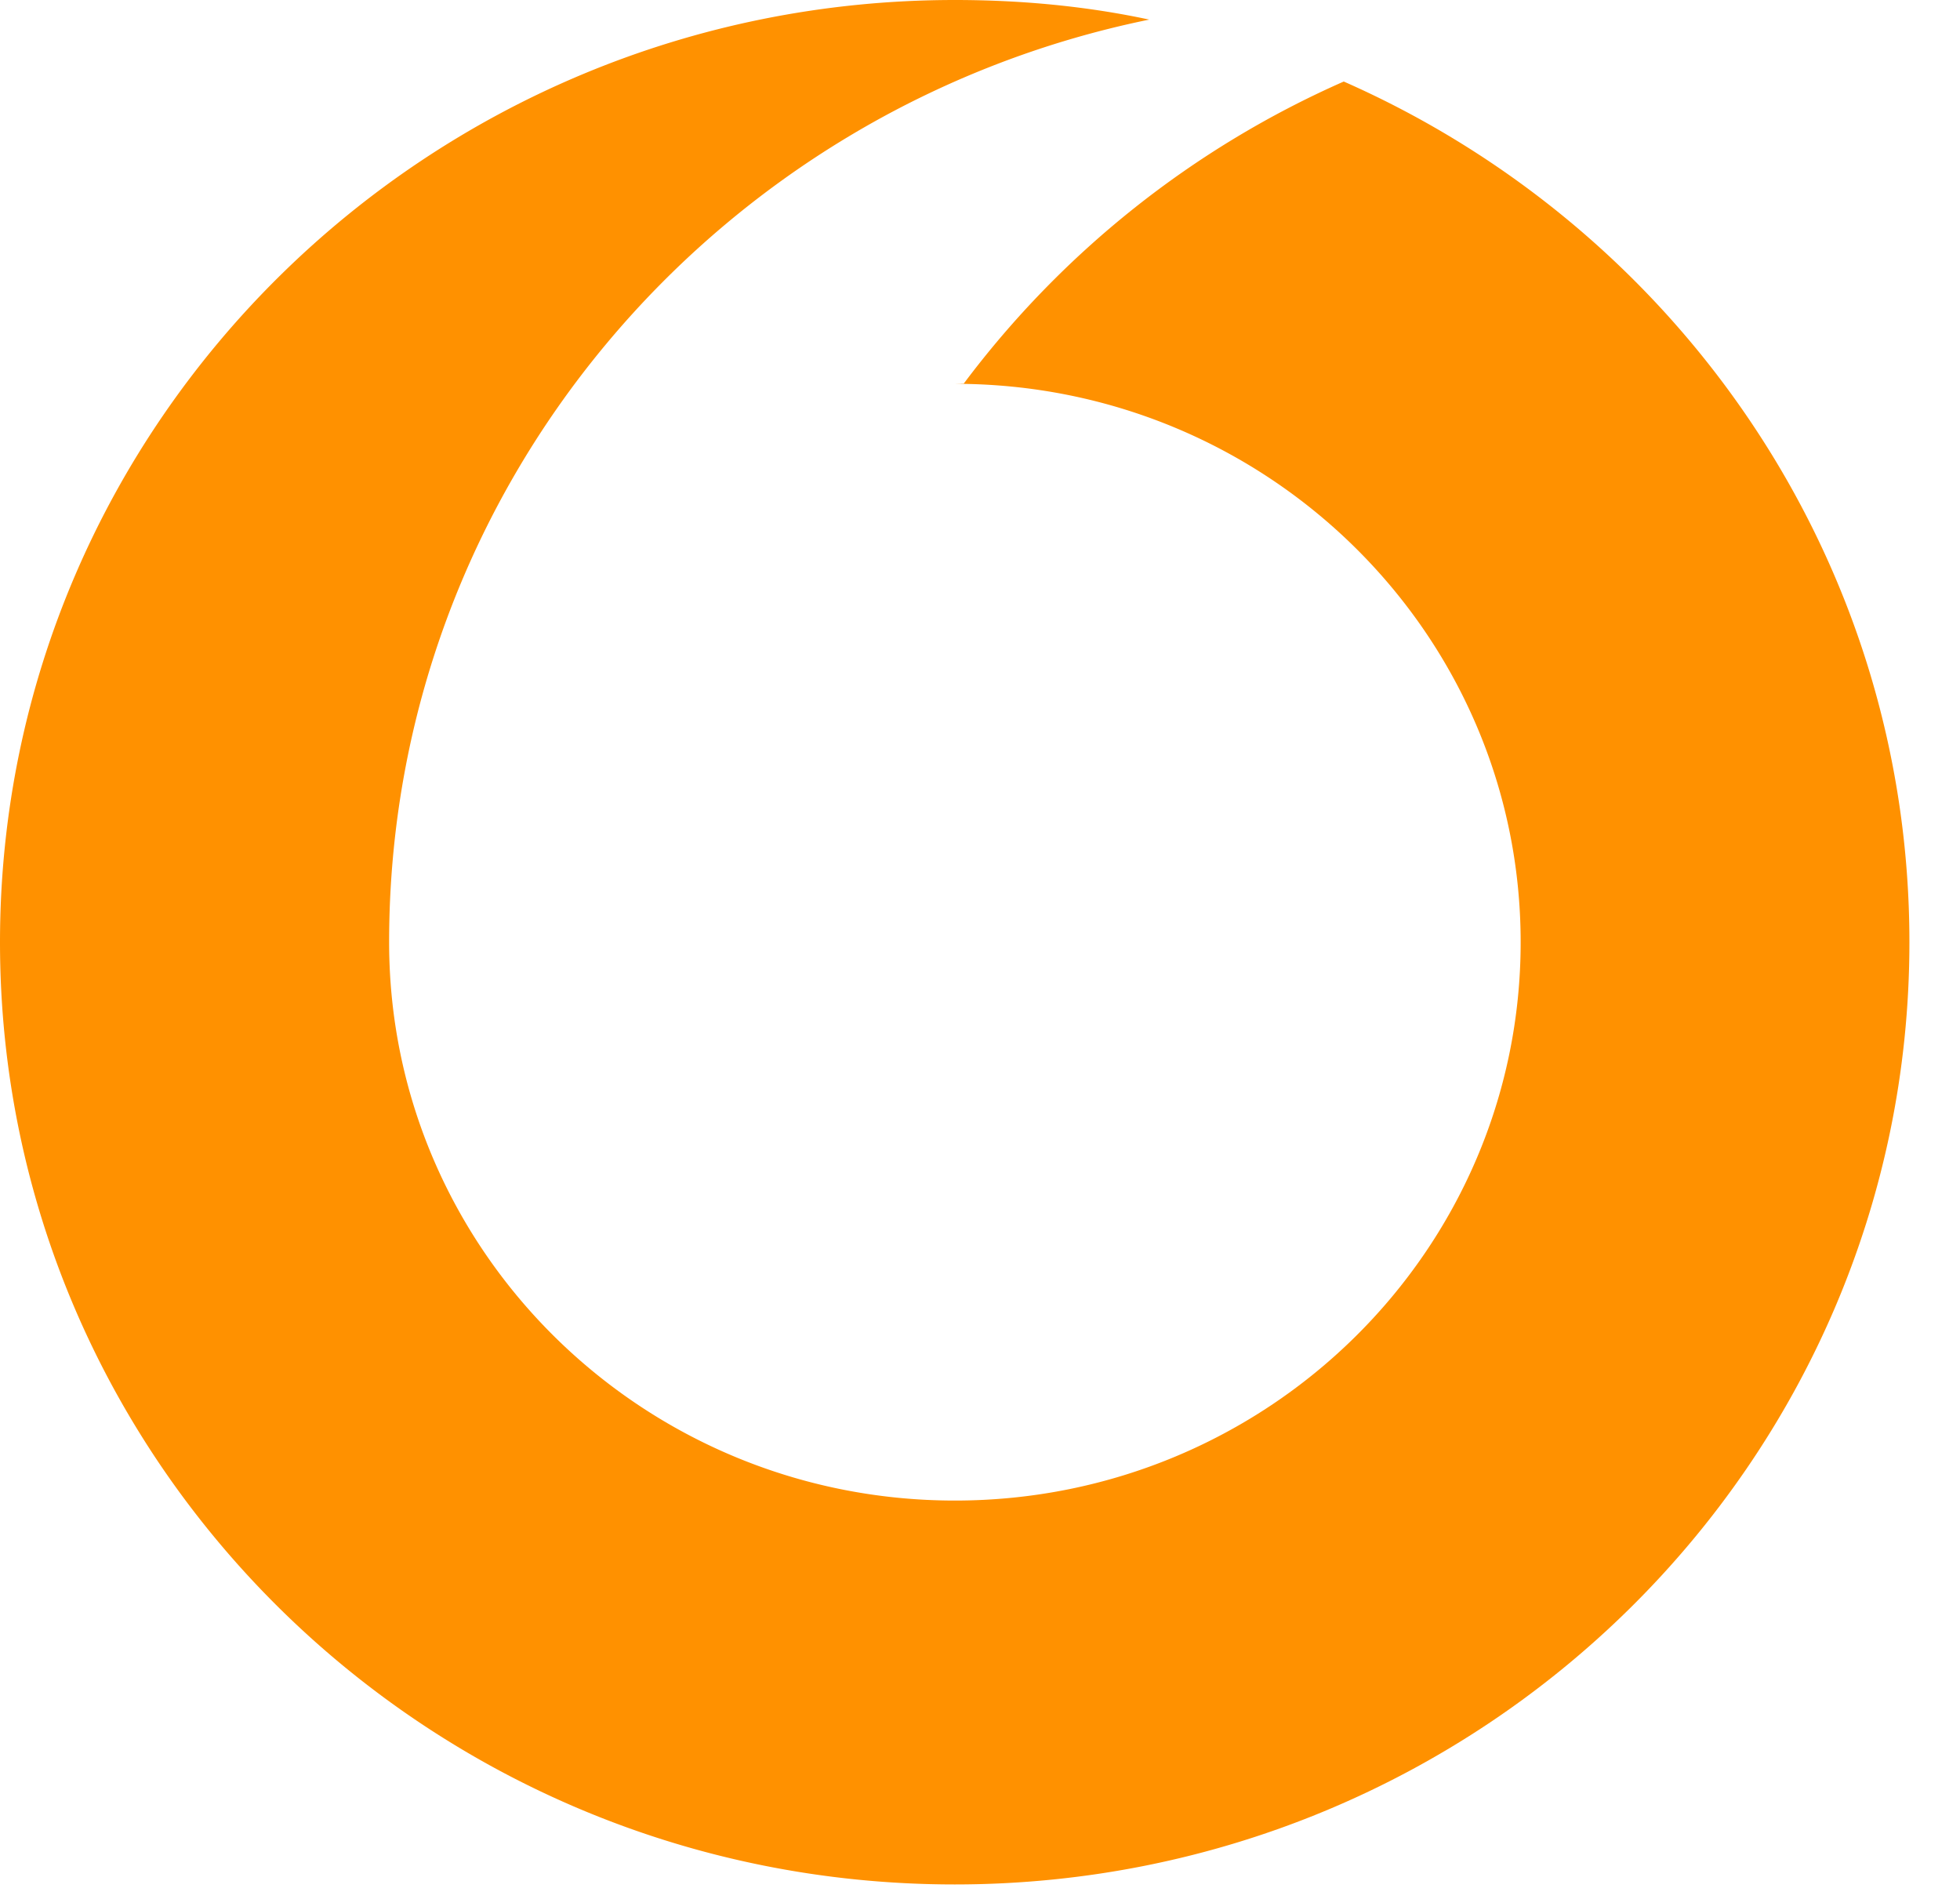 <svg xmlns="http://www.w3.org/2000/svg" width="32" height="31" fill="none"><path d="M31.174 15.382c0 8.495-6.98 15.382-15.587 15.382S0 23.877 0 15.382 6.98 0 15.587 0c1.087 0 2.15.1 3.176.32-7.085 1.448-12.41 7.64-12.41 15.062 0 5.034 4.136 9.115 9.237 9.115s9.237-4.08 9.237-9.115-4.136-9.116-9.237-9.116l.145-.004a15.63 15.63 0 0 1 6.204-4.931c5.443 2.4 9.235 7.788 9.235 14.05z" fill="#ff9100"/></svg>